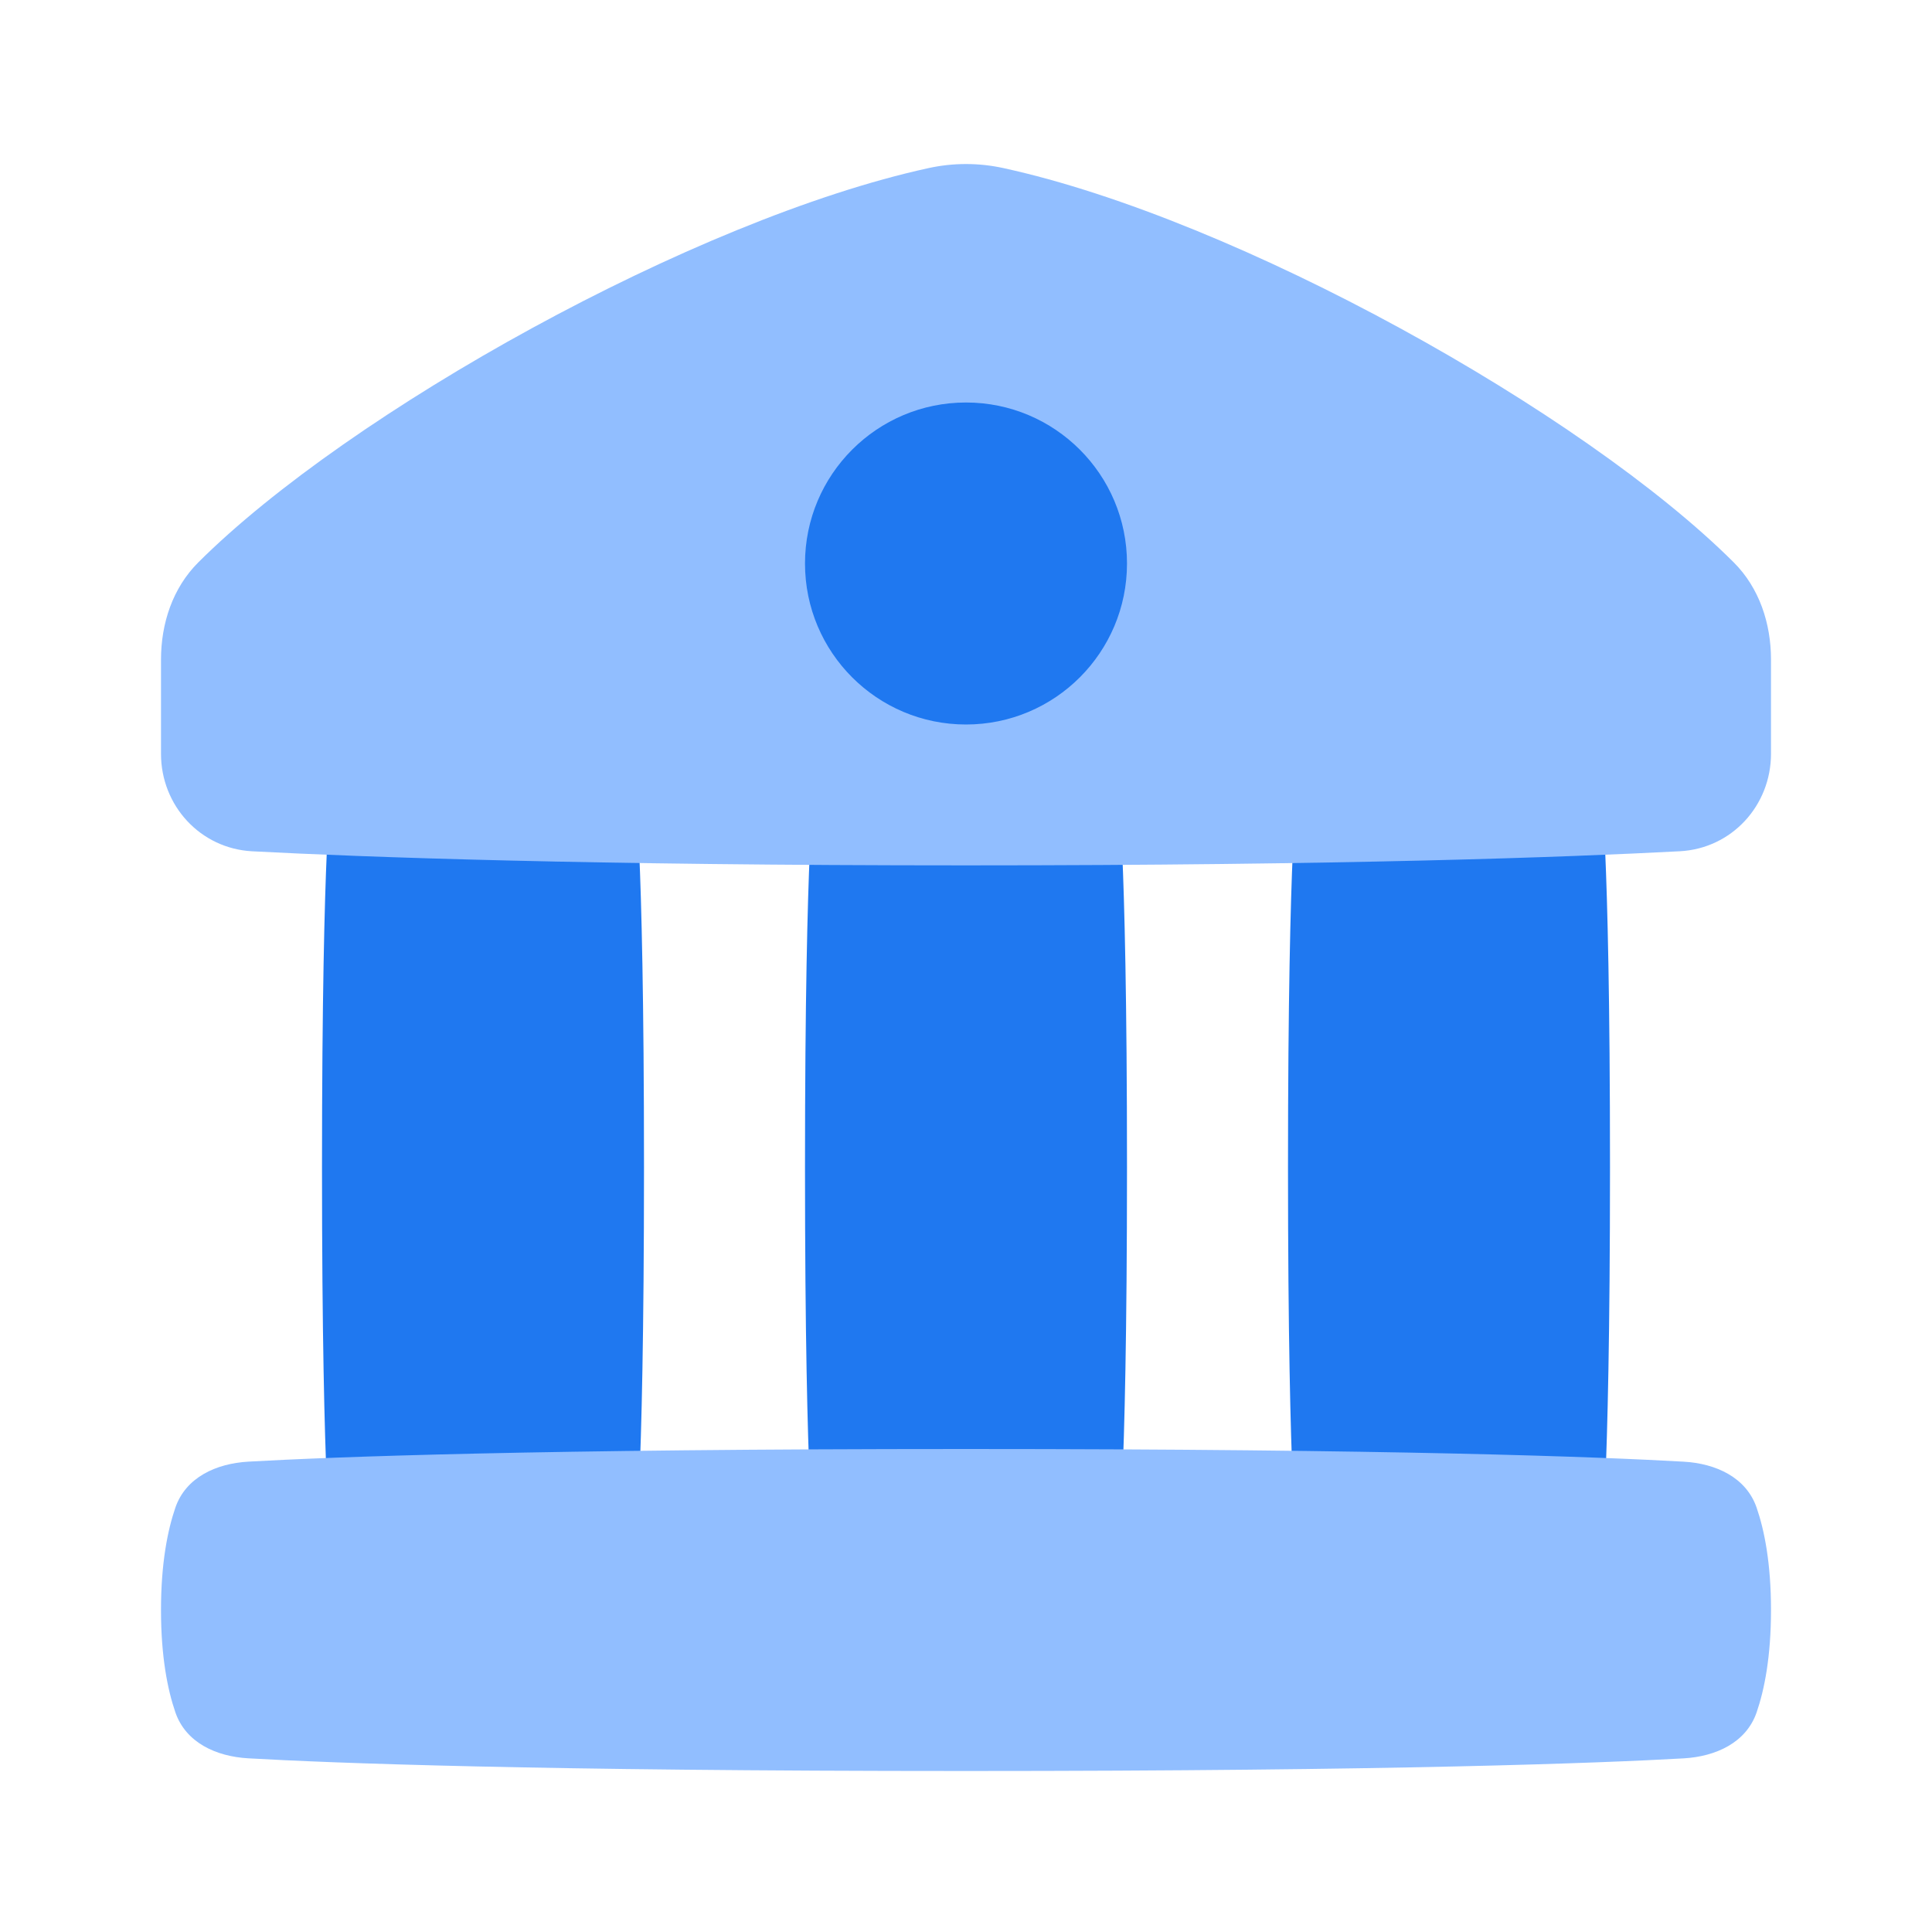 <svg viewBox="0 0 24 24" fill="none" xmlns="http://www.w3.org/2000/svg"><g transform="scale(.5)"><path d="M20.119 36.824c.034.77.357 1.503 1.081 1.768.59.216 1.484.408 2.8.408 1.316 0 2.21-.192 2.8-.408.723-.265 1.047-.998 1.081-1.768C27.935 35.593 28 33.23 28 29s-.065-6.593-.119-7.824c-.034-.77-.357-1.503-1.081-1.768C26.21 19.192 25.316 19 24 19c-1.316 0-2.21.192-2.8.408-.723.265-1.047.998-1.081 1.768C20.065 22.407 20 24.77 20 29s.065 6.593.119 7.824ZM32.12 36.824c.034.77.357 1.503 1.081 1.768.59.216 1.484.408 2.8.408 1.316 0 2.21-.192 2.8-.408.723-.265 1.047-.998 1.081-1.768C39.935 35.593 40 33.23 40 29s-.065-6.593-.119-7.824c-.034-.77-.357-1.503-1.081-1.768C38.21 19.192 37.316 19 36 19c-1.316 0-2.21.192-2.8.408-.723.265-1.047.998-1.081 1.768C32.065 22.407 32 24.77 32 29s.065 6.593.119 7.824ZM8.119 36.824c.034.77.357 1.503 1.081 1.768C9.79 38.808 10.684 39 12 39s2.21-.192 2.8-.408c.723-.265 1.047-.998 1.081-1.768C15.935 35.593 16 33.23 16 29s-.065-6.593-.119-7.824c-.034-.77-.357-1.503-1.081-1.768C14.21 19.192 13.316 19 12 19c-1.316 0-2.21.192-2.8.408-.723.265-1.047.998-1.081 1.768C8.065 22.407 8 24.77 8 29s.065 6.593.119 7.824Z" fill="#1F78F0"/><path d="M24 21.5c9.408 0 14.955-.204 17.736-.351C43.023 21.081 44 20.015 44 18.726v-2.338c0-.899-.29-1.782-.927-2.417C39.337 10.247 30.749 5.446 24.93 4.176c-.615-.134-1.245-.134-1.86 0-5.819 1.27-14.407 6.071-18.143 9.796C4.29 14.607 4 15.489 4 16.389v2.338c0 1.289.977 2.354 2.264 2.423C9.045 21.296 14.592 21.5 24 21.5ZM4.357 37.457c.26-.754 1.015-1.097 1.812-1.143C8.238 36.197 13.303 36 24 36s15.762.197 17.831.315c.797.045 1.552.388 1.812 1.143C43.835 38.016 44 38.835 44 40s-.165 1.984-.357 2.543c-.26.754-1.015 1.097-1.812 1.143C39.762 43.803 34.697 44 24 44s-15.762-.197-17.831-.315c-.797-.045-1.552-.388-1.812-1.143C4.165 41.984 4 41.165 4 40s.165-1.984.357-2.543Z" fill="#91BEFF"/><circle cx="24" cy="14" r="4" fill="#1F78F0"/></g></svg>